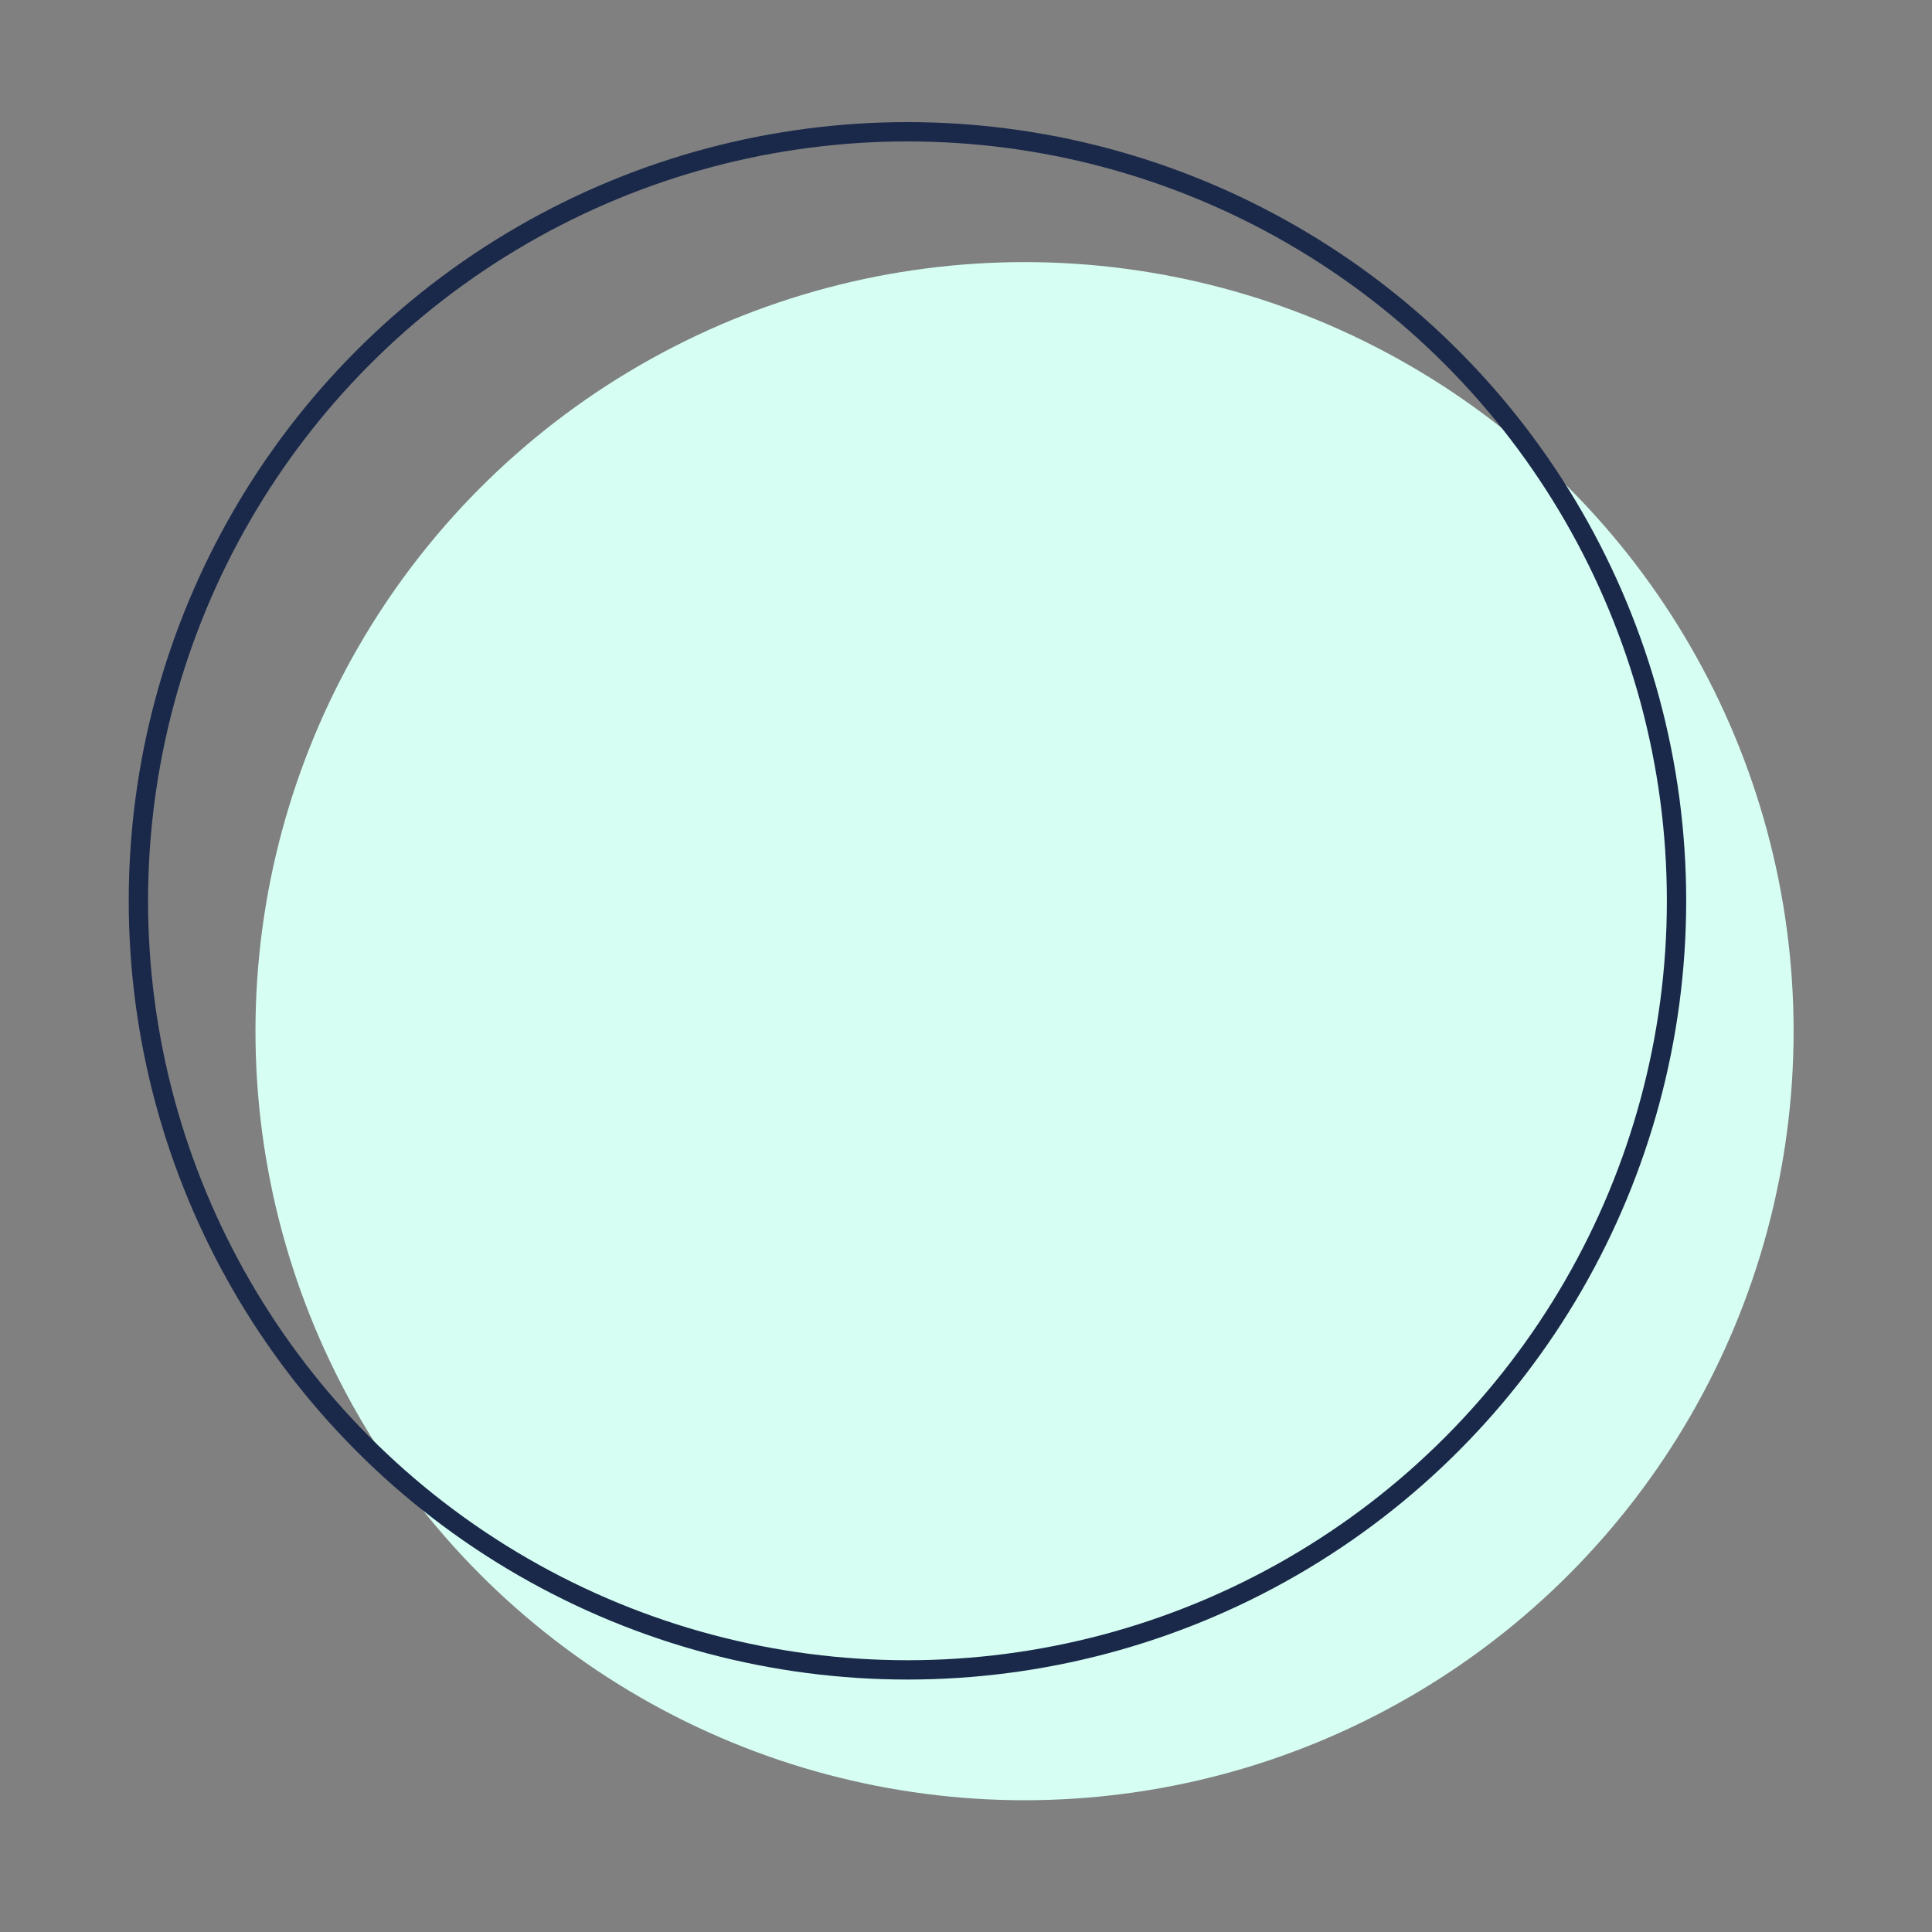<svg xmlns="http://www.w3.org/2000/svg" viewBox="0 0 300 300"><rect x="0" y="0" width="300" height="300" fill="#808080" stroke="none"/><circle cx="159.09" cy="160.12" r="119.42" style="fill:#D6FEF2"></circle><circle cx="140.91" cy="139.88" r="119.42" style="fill:none;stroke:#1A294A;stroke-miterlimit:10;stroke-width:3px"></circle></svg>